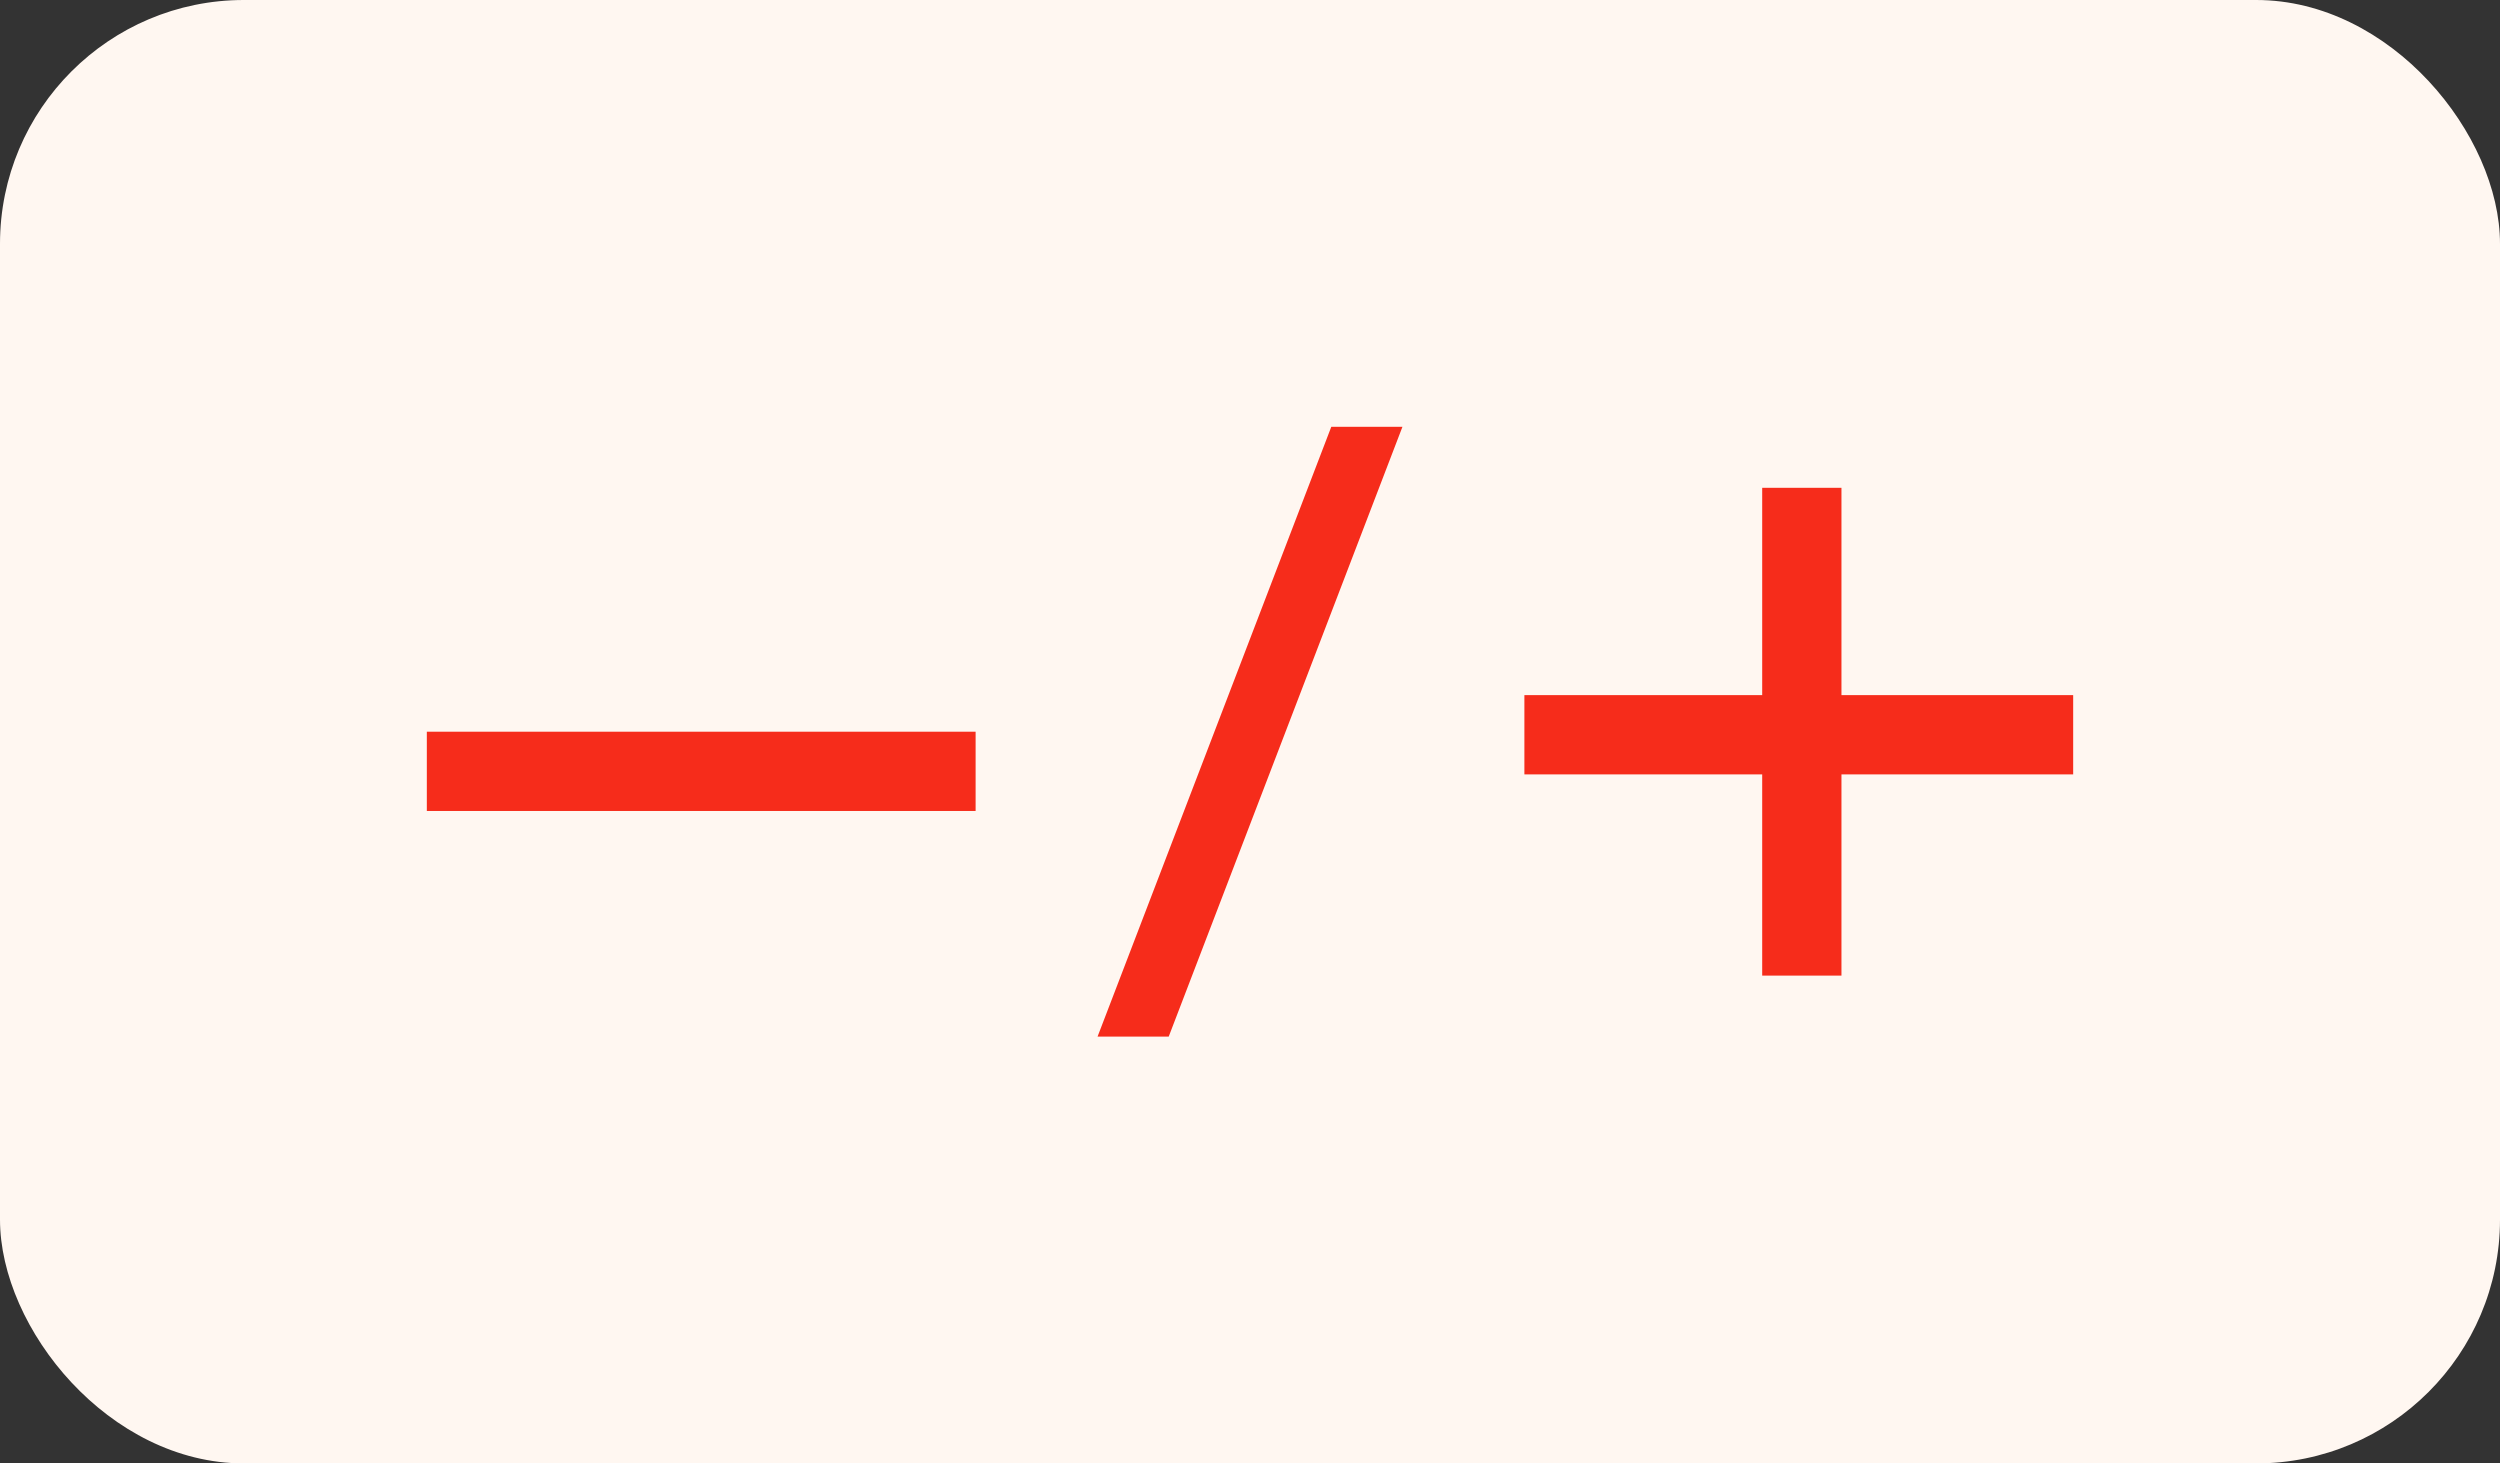 <svg width="41" height="24" viewBox="0 0 41 24" fill="none" xmlns="http://www.w3.org/2000/svg">
<rect x="0" y="0" width="41" height="24" fill="#333333" stroke="none"/>
<rect width="41" height="24" rx="4" fill="#FFF7F1"/>
<rect x="7" y="12" width="9" height="1.3" fill="#F62C1B"/>
<path d="M23 7L19.167 17H18L21.833 7H23Z" fill="#F62C1B"/>
<rect x="25" y="11.4" width="9" height="1.3" fill="#F62C1B"/>
<rect x="28.9" y="16" width="8" height="1.3" transform="rotate(-90 28.9 16)" fill="#F62C1B"/>
</svg>
